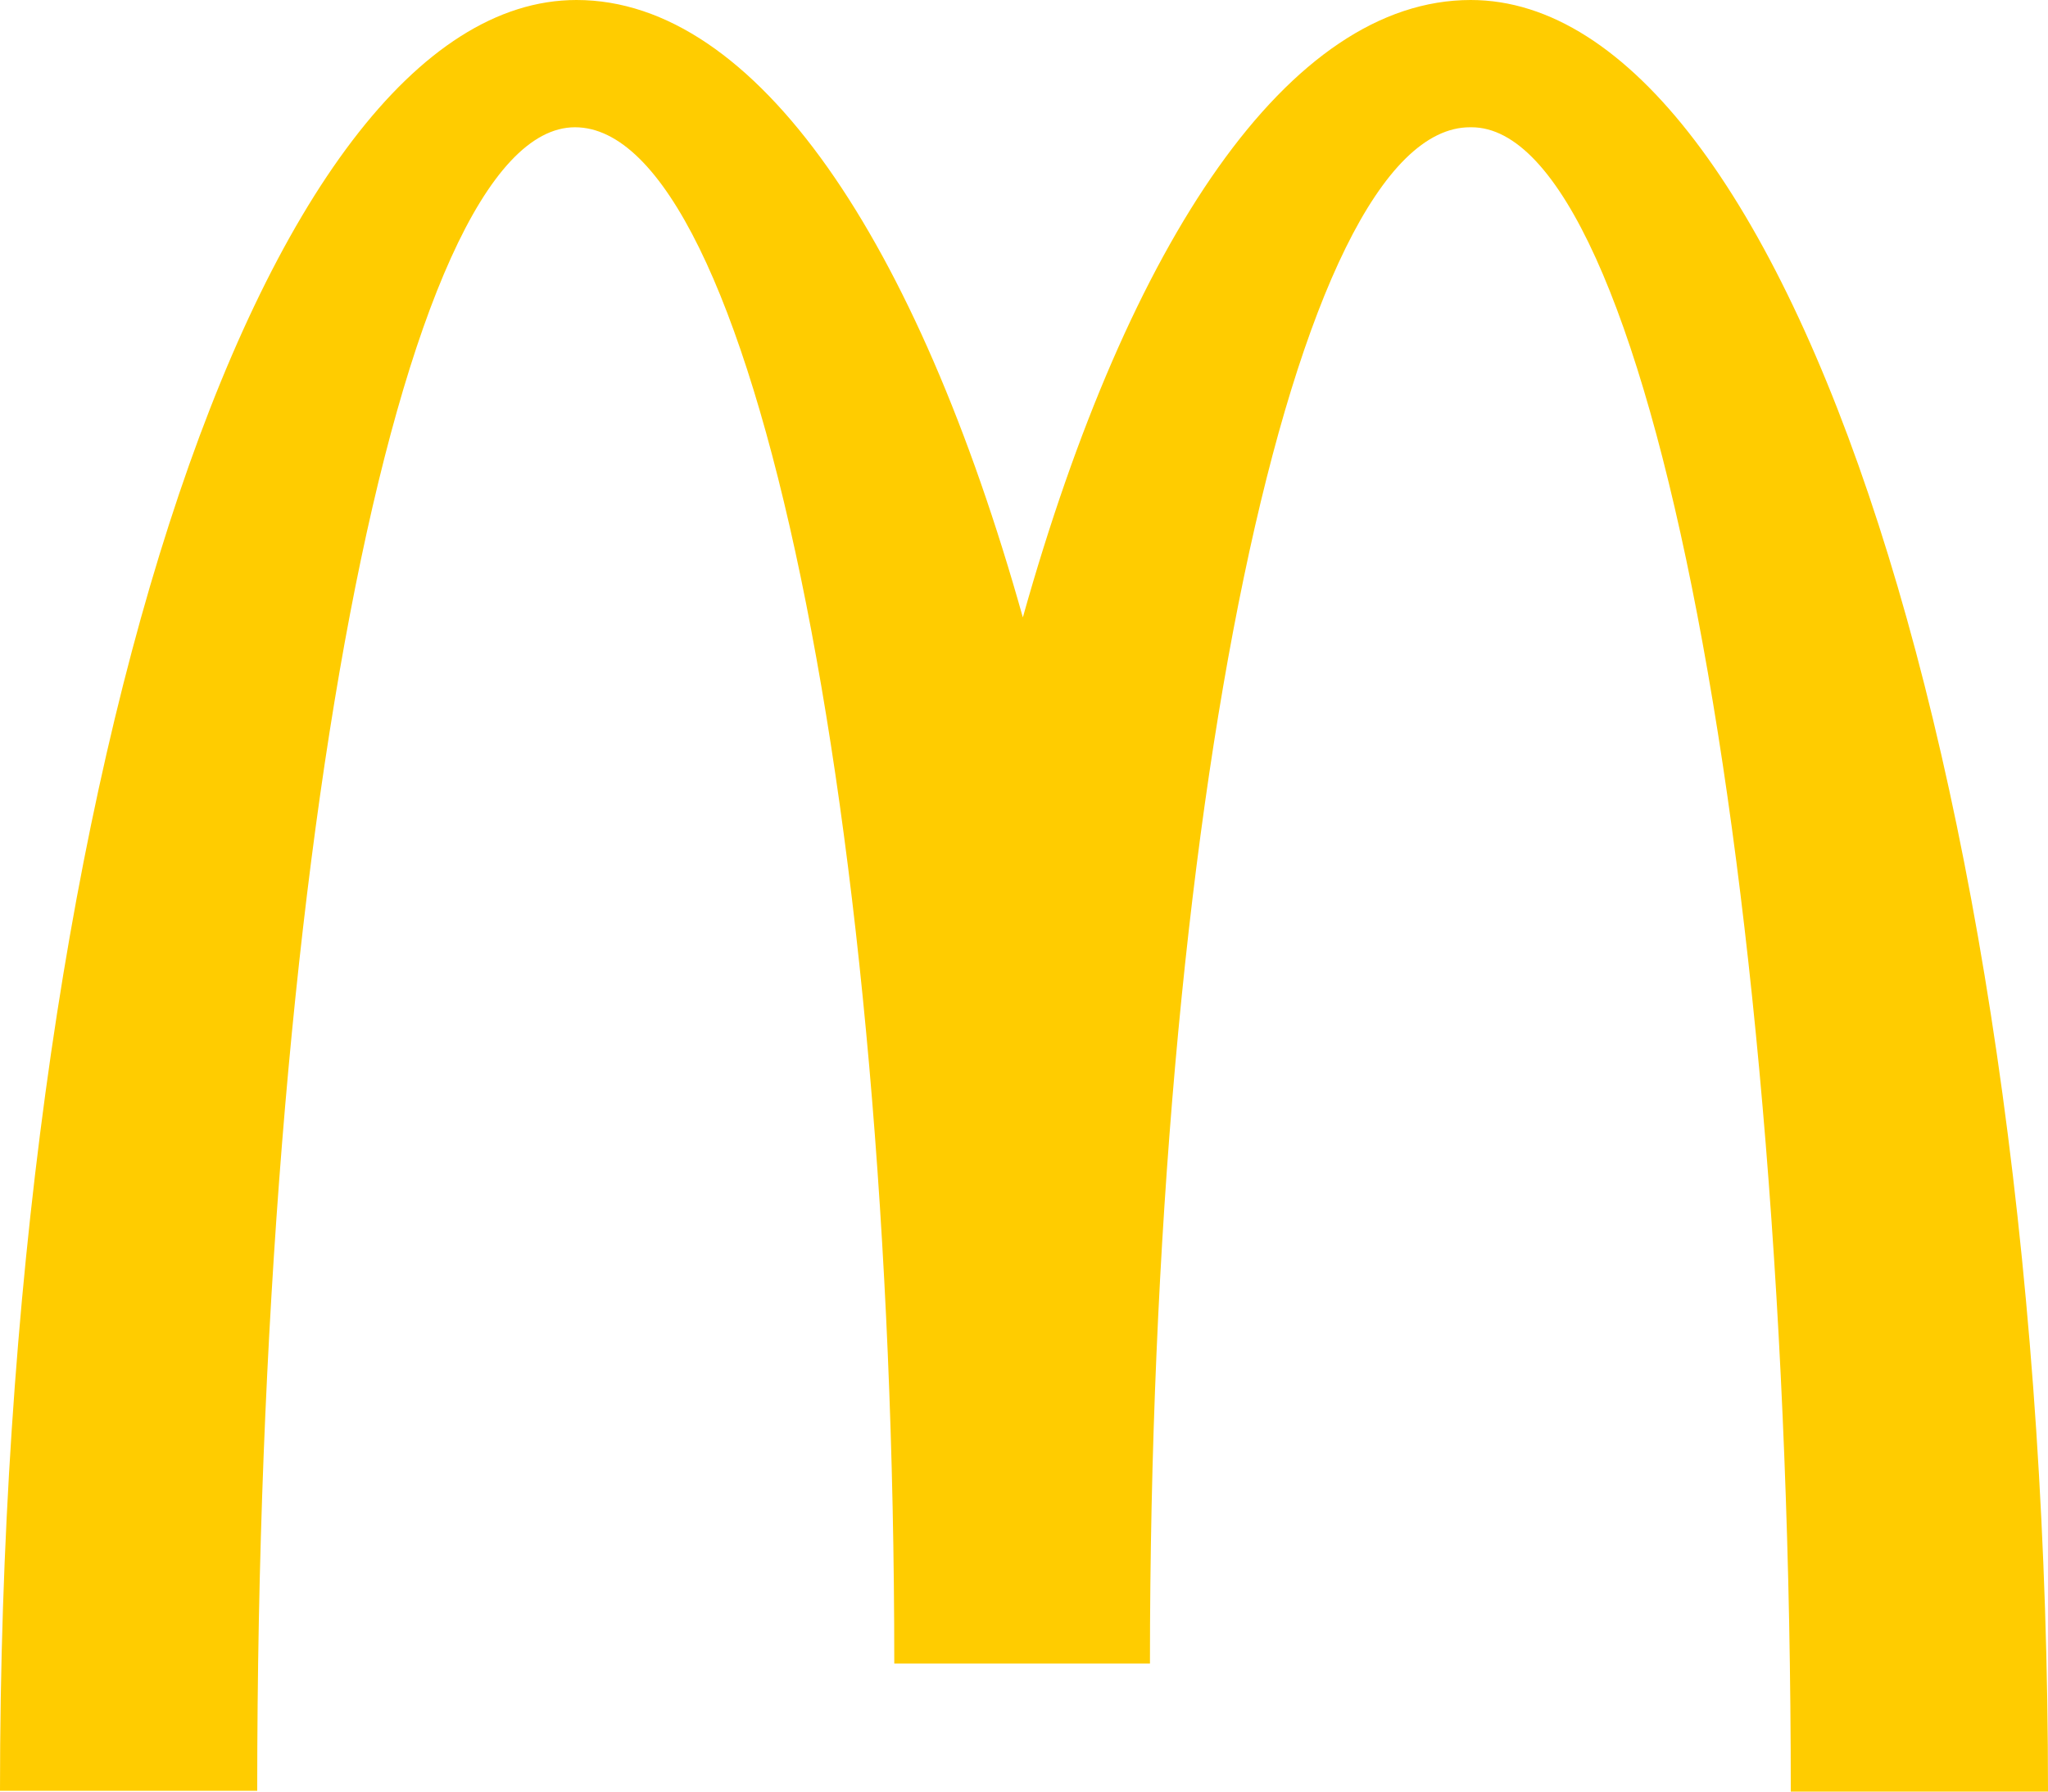 <svg width="32" height="28" viewBox="0 0 32 28" fill="none" xmlns="http://www.w3.org/2000/svg">
<path d="M22.992 1.989C25.747 1.989 27.981 13.627 27.981 28H32C32 12.526 27.945 0 22.98 0C20.143 0 17.637 3.753 15.982 9.649C14.327 3.753 11.821 0 9.008 0C4.043 0 0 12.514 0 27.988H4.019C4.019 13.615 6.23 1.989 8.984 1.989C11.739 1.989 13.973 12.739 13.973 25.999H17.968C17.968 12.739 20.214 1.989 22.969 1.989" fill="#FFCC00"/>
</svg>
